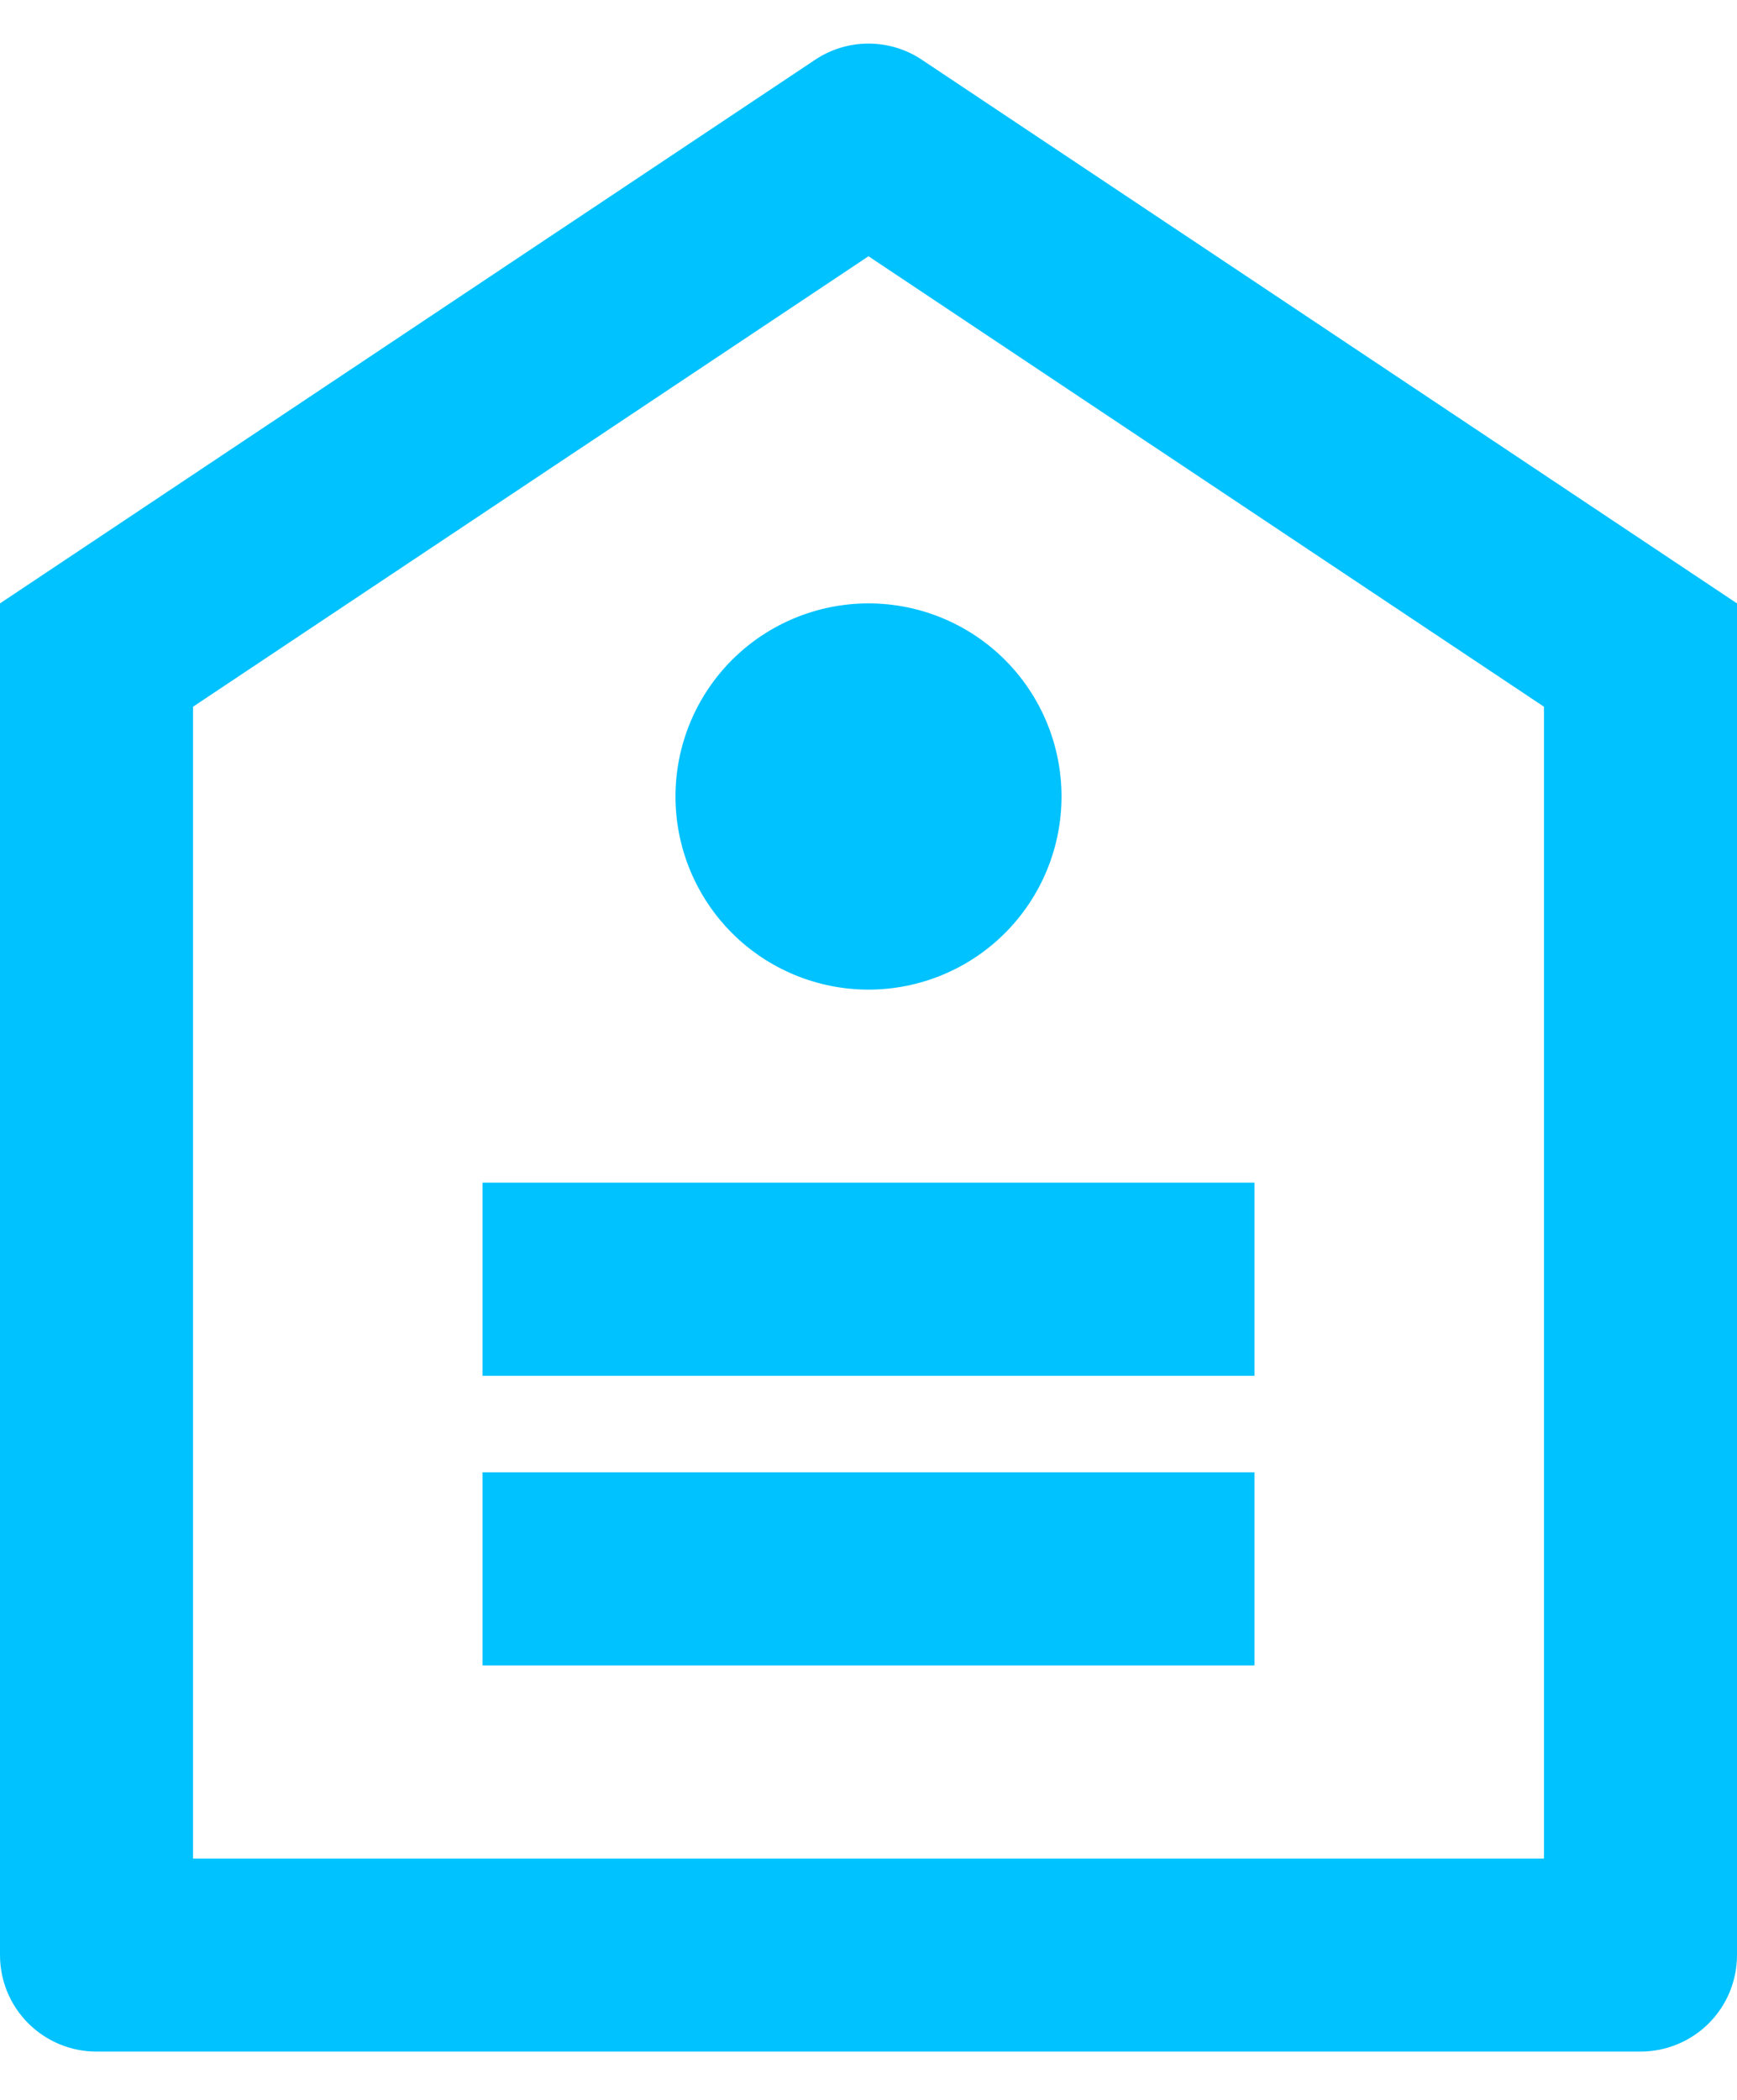 <svg width="24" height="29" viewBox="0 0 24 29" fill="none" xmlns="http://www.w3.org/2000/svg">
<path d="M0 8.333L11.26 0.827C11.479 0.68 11.737 0.602 12 0.602C12.263 0.602 12.521 0.68 12.74 0.827L24 8.333V27C24 27.354 23.86 27.693 23.61 27.943C23.359 28.193 23.02 28.333 22.667 28.333H1.333C0.98 28.333 0.641 28.193 0.391 27.943C0.14 27.693 0 27.354 0 27V8.333ZM2.667 9.76V25.667H21.333V9.76L12 3.539L2.667 9.76ZM6.667 20.333H17.333V23H6.667V20.333ZM6.667 16.333H17.333V19H6.667V16.333ZM12 13.667C11.293 13.667 10.614 13.386 10.114 12.886C9.614 12.386 9.333 11.707 9.333 11C9.333 10.293 9.614 9.614 10.114 9.114C10.614 8.614 11.293 8.333 12 8.333C12.707 8.333 13.386 8.614 13.886 9.114C14.386 9.614 14.667 10.293 14.667 11C14.667 11.707 14.386 12.386 13.886 12.886C13.386 13.386 12.707 13.667 12 13.667Z" fill="#00C2FF"/>
</svg>
